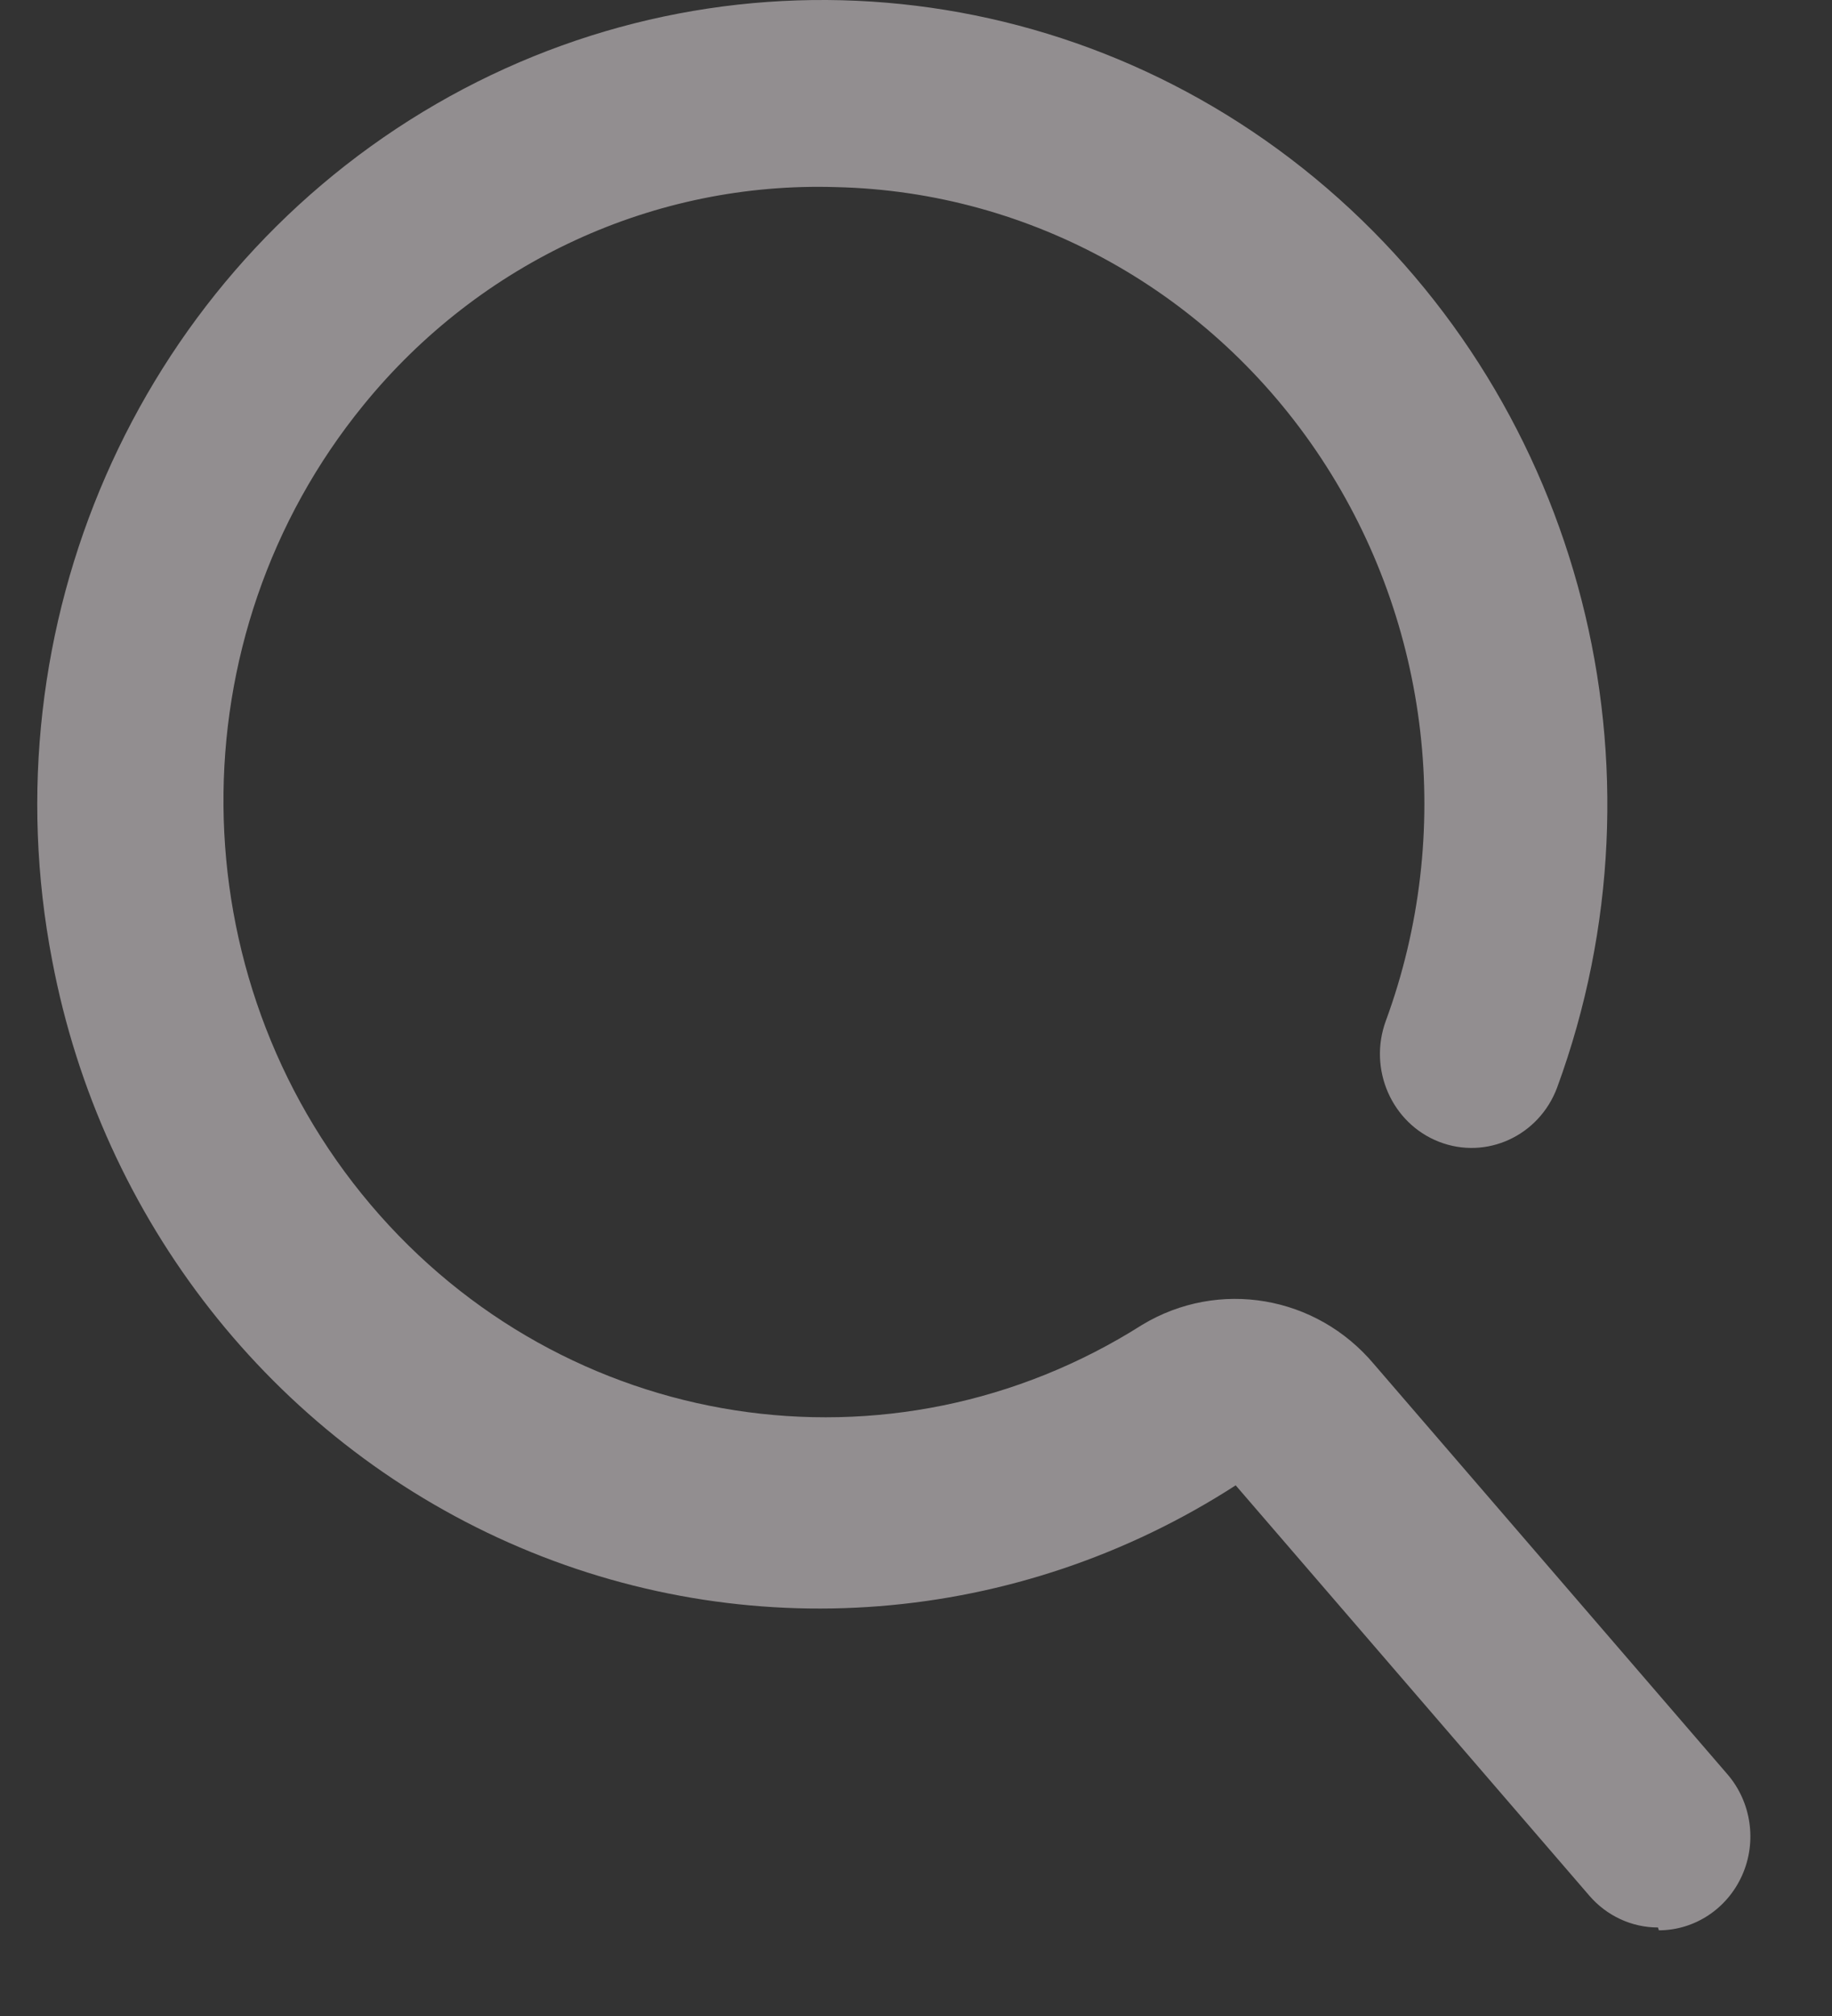 <svg width="20" height="22" viewBox="0 0 20 22" fill="none" xmlns="http://www.w3.org/2000/svg">
<rect x="0" y="0" width="20" height="22" fill="#333333" stroke="none"/>
<path opacity="0.5" fill-rule="evenodd" clip-rule="evenodd" d="M18.1 21.034C17.813 21.034 17.54 20.907 17.35 20.686L13.49 16.209C11.108 17.746 8.14 17.98 5.556 16.835C2.973 15.69 1.107 13.313 0.57 10.483C-0.135 6.83 1.486 3.118 4.615 1.222C7.744 -0.673 11.7 -0.34 14.485 2.053C17.27 4.447 18.278 8.379 17 11.866C16.804 12.395 16.227 12.661 15.71 12.46C15.194 12.259 14.934 11.667 15.13 11.138C15.879 9.097 15.616 6.809 14.424 5.002C13.232 3.195 11.259 2.091 9.13 2.042C7.145 1.979 5.242 2.856 3.97 4.418C1.901 6.952 1.933 10.65 4.046 13.146C6.16 15.642 9.729 16.197 12.47 14.457C13.304 13.955 14.369 14.136 15 14.887L18.86 19.364C19.119 19.666 19.182 20.096 19.02 20.462C18.858 20.828 18.503 21.064 18.11 21.065L18.1 21.034Z" fill="#F2EBEF"/>
</svg>
